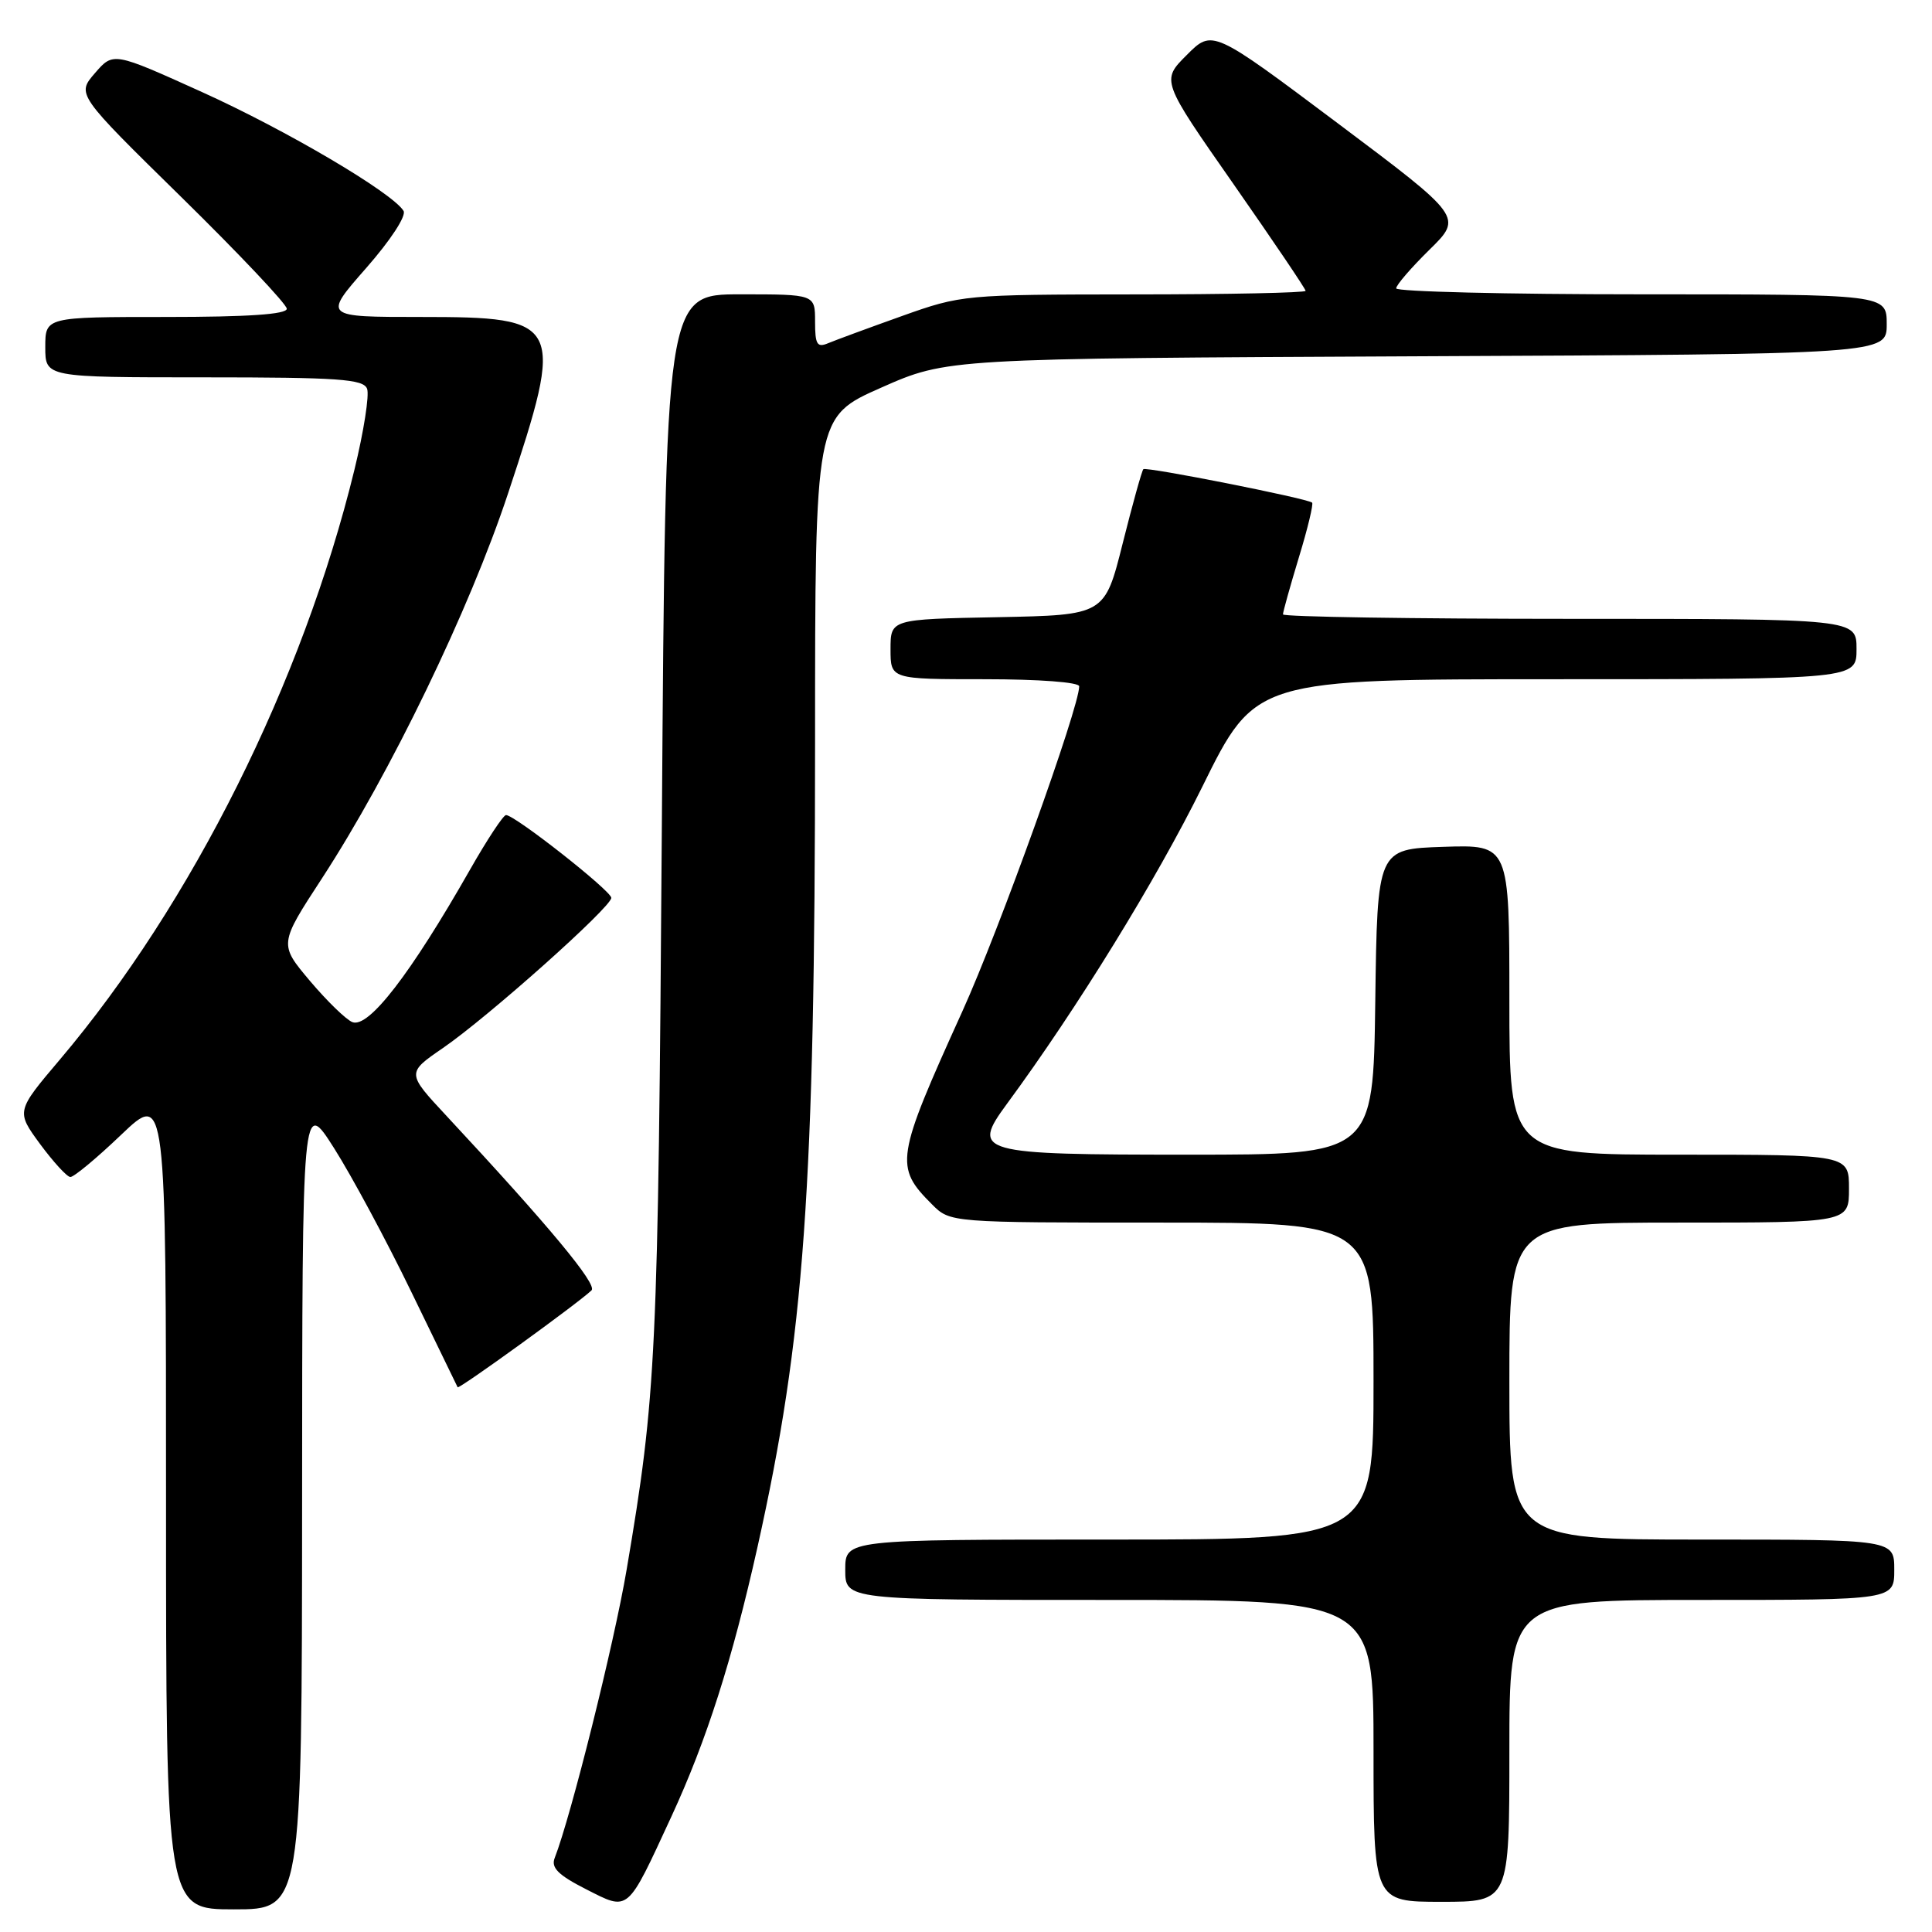 <?xml version="1.0" encoding="UTF-8" standalone="no"?>
<!DOCTYPE svg PUBLIC "-//W3C//DTD SVG 1.1//EN" "http://www.w3.org/Graphics/SVG/1.1/DTD/svg11.dtd" >
<svg xmlns="http://www.w3.org/2000/svg" xmlns:xlink="http://www.w3.org/1999/xlink" version="1.1" viewBox="0 0 256 256">
 <g >
 <path fill="currentColor"
d=" M 40.03 199.25 C 40.05 145.50 40.05 145.50 44.28 152.16 C 46.60 155.82 51.20 164.37 54.49 171.16 C 57.79 177.95 60.56 183.64 60.64 183.82 C 60.80 184.12 76.57 172.71 78.38 170.98 C 79.19 170.20 72.71 162.41 59.19 147.89 C 53.87 142.18 53.87 142.18 58.69 138.87 C 64.68 134.75 81.00 120.20 81.00 118.97 C 81.00 118.05 68.23 108.00 67.05 108.00 C 66.69 108.00 64.54 111.26 62.27 115.25 C 54.39 129.09 48.85 136.26 46.70 135.44 C 45.87 135.12 43.35 132.67 41.08 129.99 C 36.97 125.11 36.97 125.11 42.66 116.39 C 51.72 102.48 62.21 80.80 67.32 65.38 C 74.86 42.63 74.55 42.00 55.76 42.00 C 42.83 42.00 42.83 42.00 48.50 35.54 C 51.75 31.84 53.87 28.60 53.47 27.94 C 51.97 25.52 37.96 17.26 26.75 12.19 C 15.01 6.88 15.01 6.88 12.58 9.69 C 10.15 12.50 10.15 12.50 24.07 26.16 C 31.73 33.68 38.00 40.32 38.00 40.91 C 38.00 41.65 32.85 42.00 22.00 42.00 C 6.00 42.00 6.00 42.00 6.00 46.00 C 6.00 50.00 6.00 50.00 27.03 50.00 C 44.85 50.00 48.15 50.23 48.64 51.51 C 48.96 52.34 48.20 57.17 46.96 62.26 C 40.10 90.34 25.42 119.74 7.95 140.38 C 2.13 147.25 2.13 147.25 5.31 151.59 C 7.07 153.97 8.87 155.94 9.32 155.96 C 9.78 155.98 12.82 153.46 16.07 150.35 C 22.00 144.70 22.00 144.70 22.00 198.85 C 22.00 253.00 22.00 253.00 31.00 253.00 C 40.00 253.00 40.00 253.00 40.03 199.25 Z  M 88.96 240.71 C 93.64 230.58 97.01 220.02 100.37 205.00 C 106.59 177.12 107.99 157.57 108.00 98.37 C 108.00 55.24 108.00 55.24 116.75 51.37 C 125.50 47.50 125.50 47.50 187.75 47.21 C 250.00 46.93 250.00 46.93 250.00 42.96 C 250.00 39.00 250.00 39.00 217.50 39.00 C 199.62 39.00 185.00 38.64 185.00 38.21 C 185.00 37.77 186.99 35.47 189.41 33.09 C 193.82 28.76 193.82 28.76 177.24 16.32 C 160.65 3.88 160.65 3.88 157.26 7.28 C 153.86 10.67 153.86 10.67 163.43 24.37 C 168.69 31.91 173.00 38.28 173.00 38.54 C 173.00 38.79 162.76 39.01 150.25 39.01 C 127.79 39.03 127.40 39.06 119.50 41.88 C 115.10 43.45 110.71 45.07 109.75 45.47 C 108.27 46.10 108.00 45.66 108.00 42.61 C 108.00 39.00 108.00 39.00 98.10 39.00 C 88.19 39.00 88.19 39.00 87.70 109.25 C 87.20 179.96 86.98 184.71 83.03 208.00 C 81.37 217.80 75.65 240.70 73.50 246.19 C 72.99 247.48 73.96 248.45 77.65 250.33 C 83.39 253.24 83.02 253.55 88.96 240.71 Z  M 200.00 232.00 C 200.00 212.00 200.00 212.00 225.50 212.00 C 251.00 212.00 251.00 212.00 251.00 208.00 C 251.00 204.00 251.00 204.00 225.50 204.00 C 200.00 204.00 200.00 204.00 200.00 183.00 C 200.00 162.00 200.00 162.00 222.50 162.00 C 245.00 162.00 245.00 162.00 245.00 157.50 C 245.00 153.00 245.00 153.00 222.50 153.00 C 200.00 153.00 200.00 153.00 200.00 132.46 C 200.00 111.92 200.00 111.92 191.25 112.21 C 182.50 112.50 182.50 112.50 182.23 132.75 C 181.96 153.00 181.96 153.00 157.60 153.00 C 129.47 153.00 128.64 152.77 133.45 146.23 C 142.74 133.60 153.21 116.60 159.31 104.25 C 166.34 90.00 166.34 90.00 206.17 90.00 C 246.00 90.00 246.00 90.00 246.00 86.00 C 246.00 82.00 246.00 82.00 208.00 82.00 C 187.10 82.00 170.00 81.73 170.00 81.41 C 170.00 81.08 170.95 77.68 172.11 73.85 C 173.28 70.03 174.06 66.76 173.86 66.60 C 173.17 66.03 151.86 61.81 151.50 62.17 C 151.30 62.37 150.07 66.80 148.76 72.01 C 146.38 81.50 146.38 81.50 132.19 81.78 C 118.00 82.05 118.00 82.05 118.00 86.03 C 118.00 90.00 118.00 90.00 130.50 90.00 C 137.67 90.00 143.00 90.40 143.00 90.94 C 143.00 93.75 132.40 123.24 127.52 134.00 C 118.67 153.52 118.50 154.59 123.50 159.59 C 125.91 162.00 125.91 162.00 153.95 162.00 C 182.00 162.00 182.00 162.00 182.00 183.00 C 182.00 204.00 182.00 204.00 147.00 204.00 C 112.00 204.00 112.00 204.00 112.00 208.00 C 112.00 212.00 112.00 212.00 147.00 212.00 C 182.00 212.00 182.00 212.00 182.00 232.00 C 182.00 252.00 182.00 252.00 191.00 252.00 C 200.00 252.00 200.00 252.00 200.00 232.00 Z "/>
</g>
</svg>